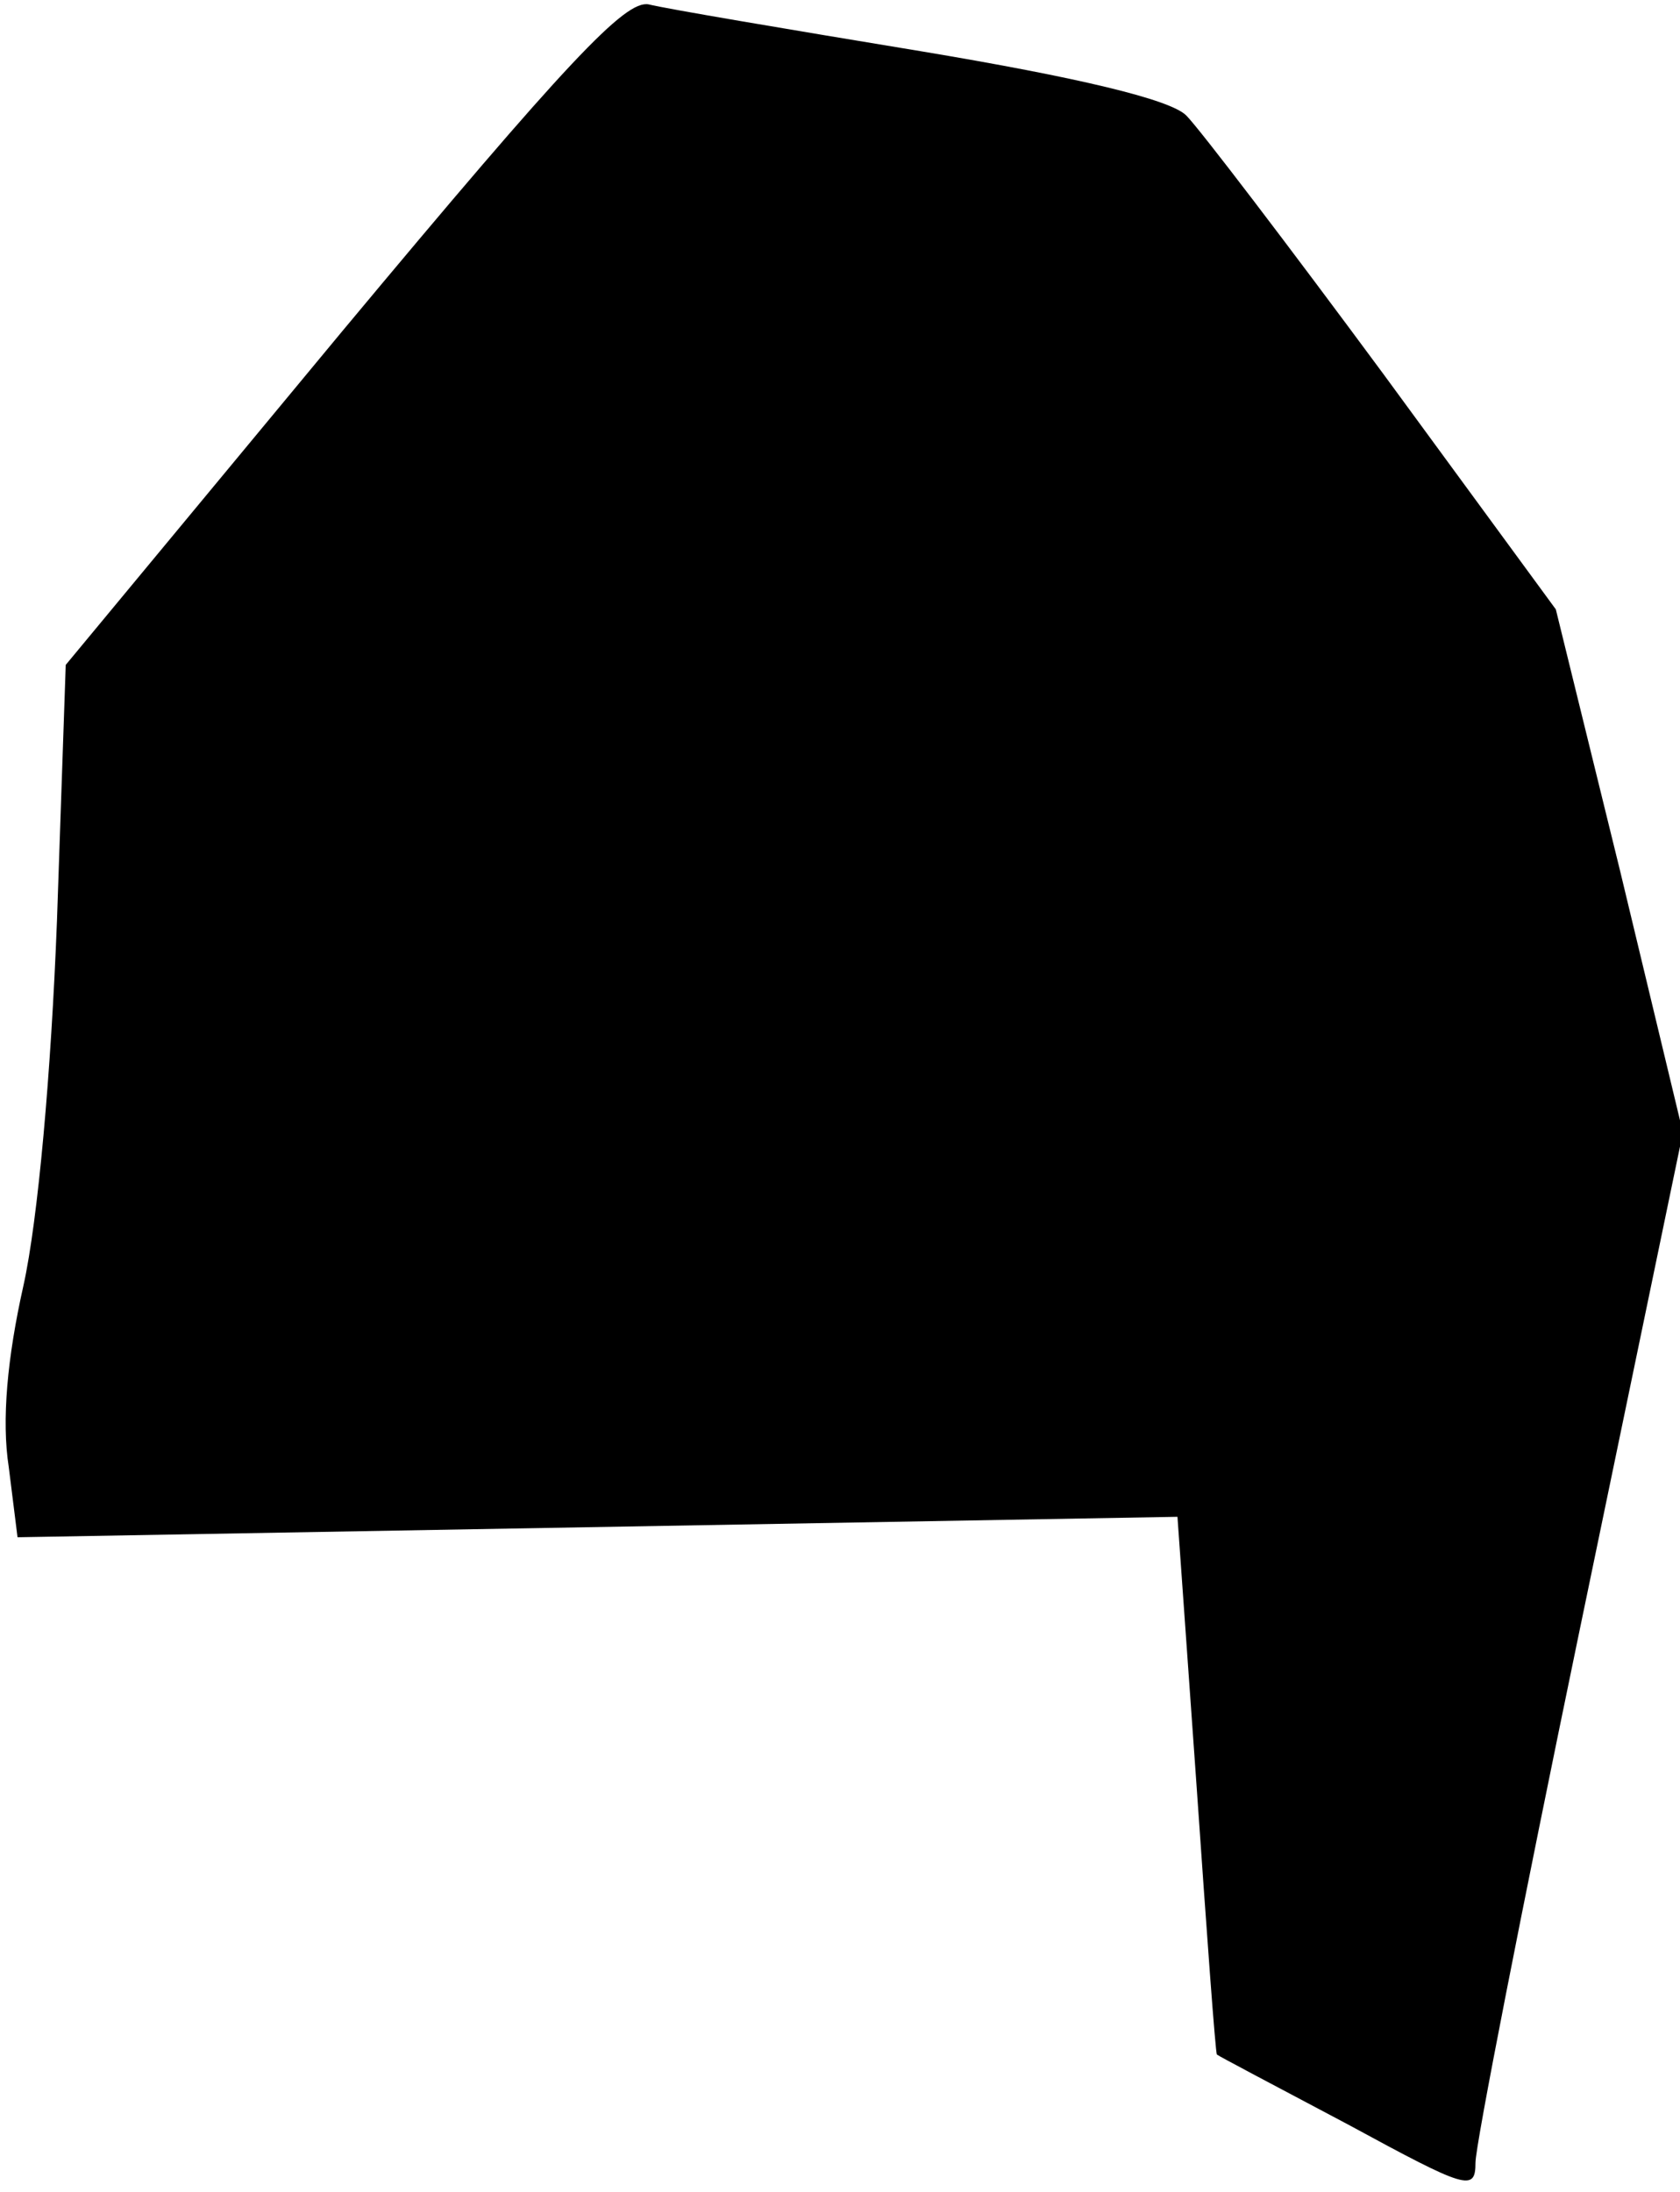<?xml version="1.0" standalone="no"?>
<!DOCTYPE svg PUBLIC "-//W3C//DTD SVG 20010904//EN"
 "http://www.w3.org/TR/2001/REC-SVG-20010904/DTD/svg10.dtd">
<svg version="1.0" xmlns="http://www.w3.org/2000/svg"
 width="115pt" height="150pt" viewBox="0 0 115 150"
 preserveAspectRatio="xMidYMid meet">
<g transform="translate(0,150) scale(0.1,-0.1)"
fill="#000000" stroke="none">
<path fill="#000000" stroke="none" d="M234 1273 l-189 -228 -6 -175 c-4 -104
-13 -205 -23 -250 -11 -49 -15 -92 -10 -124 l6 -48 397 7 397 7 13 -183 c7
-101 13 -184 14 -185 1 -1 41 -22 90 -48 81 -44 87 -46 87 -26 0 12 32 175 71
363 l71 342 -43 179 -44 179 -118 161 c-65 88 -126 168 -135 177 -11 11 -74
26 -182 44 -91 15 -174 29 -186 32 -16 3 -55 -38 -210 -224z"/>
</g>
</svg>
